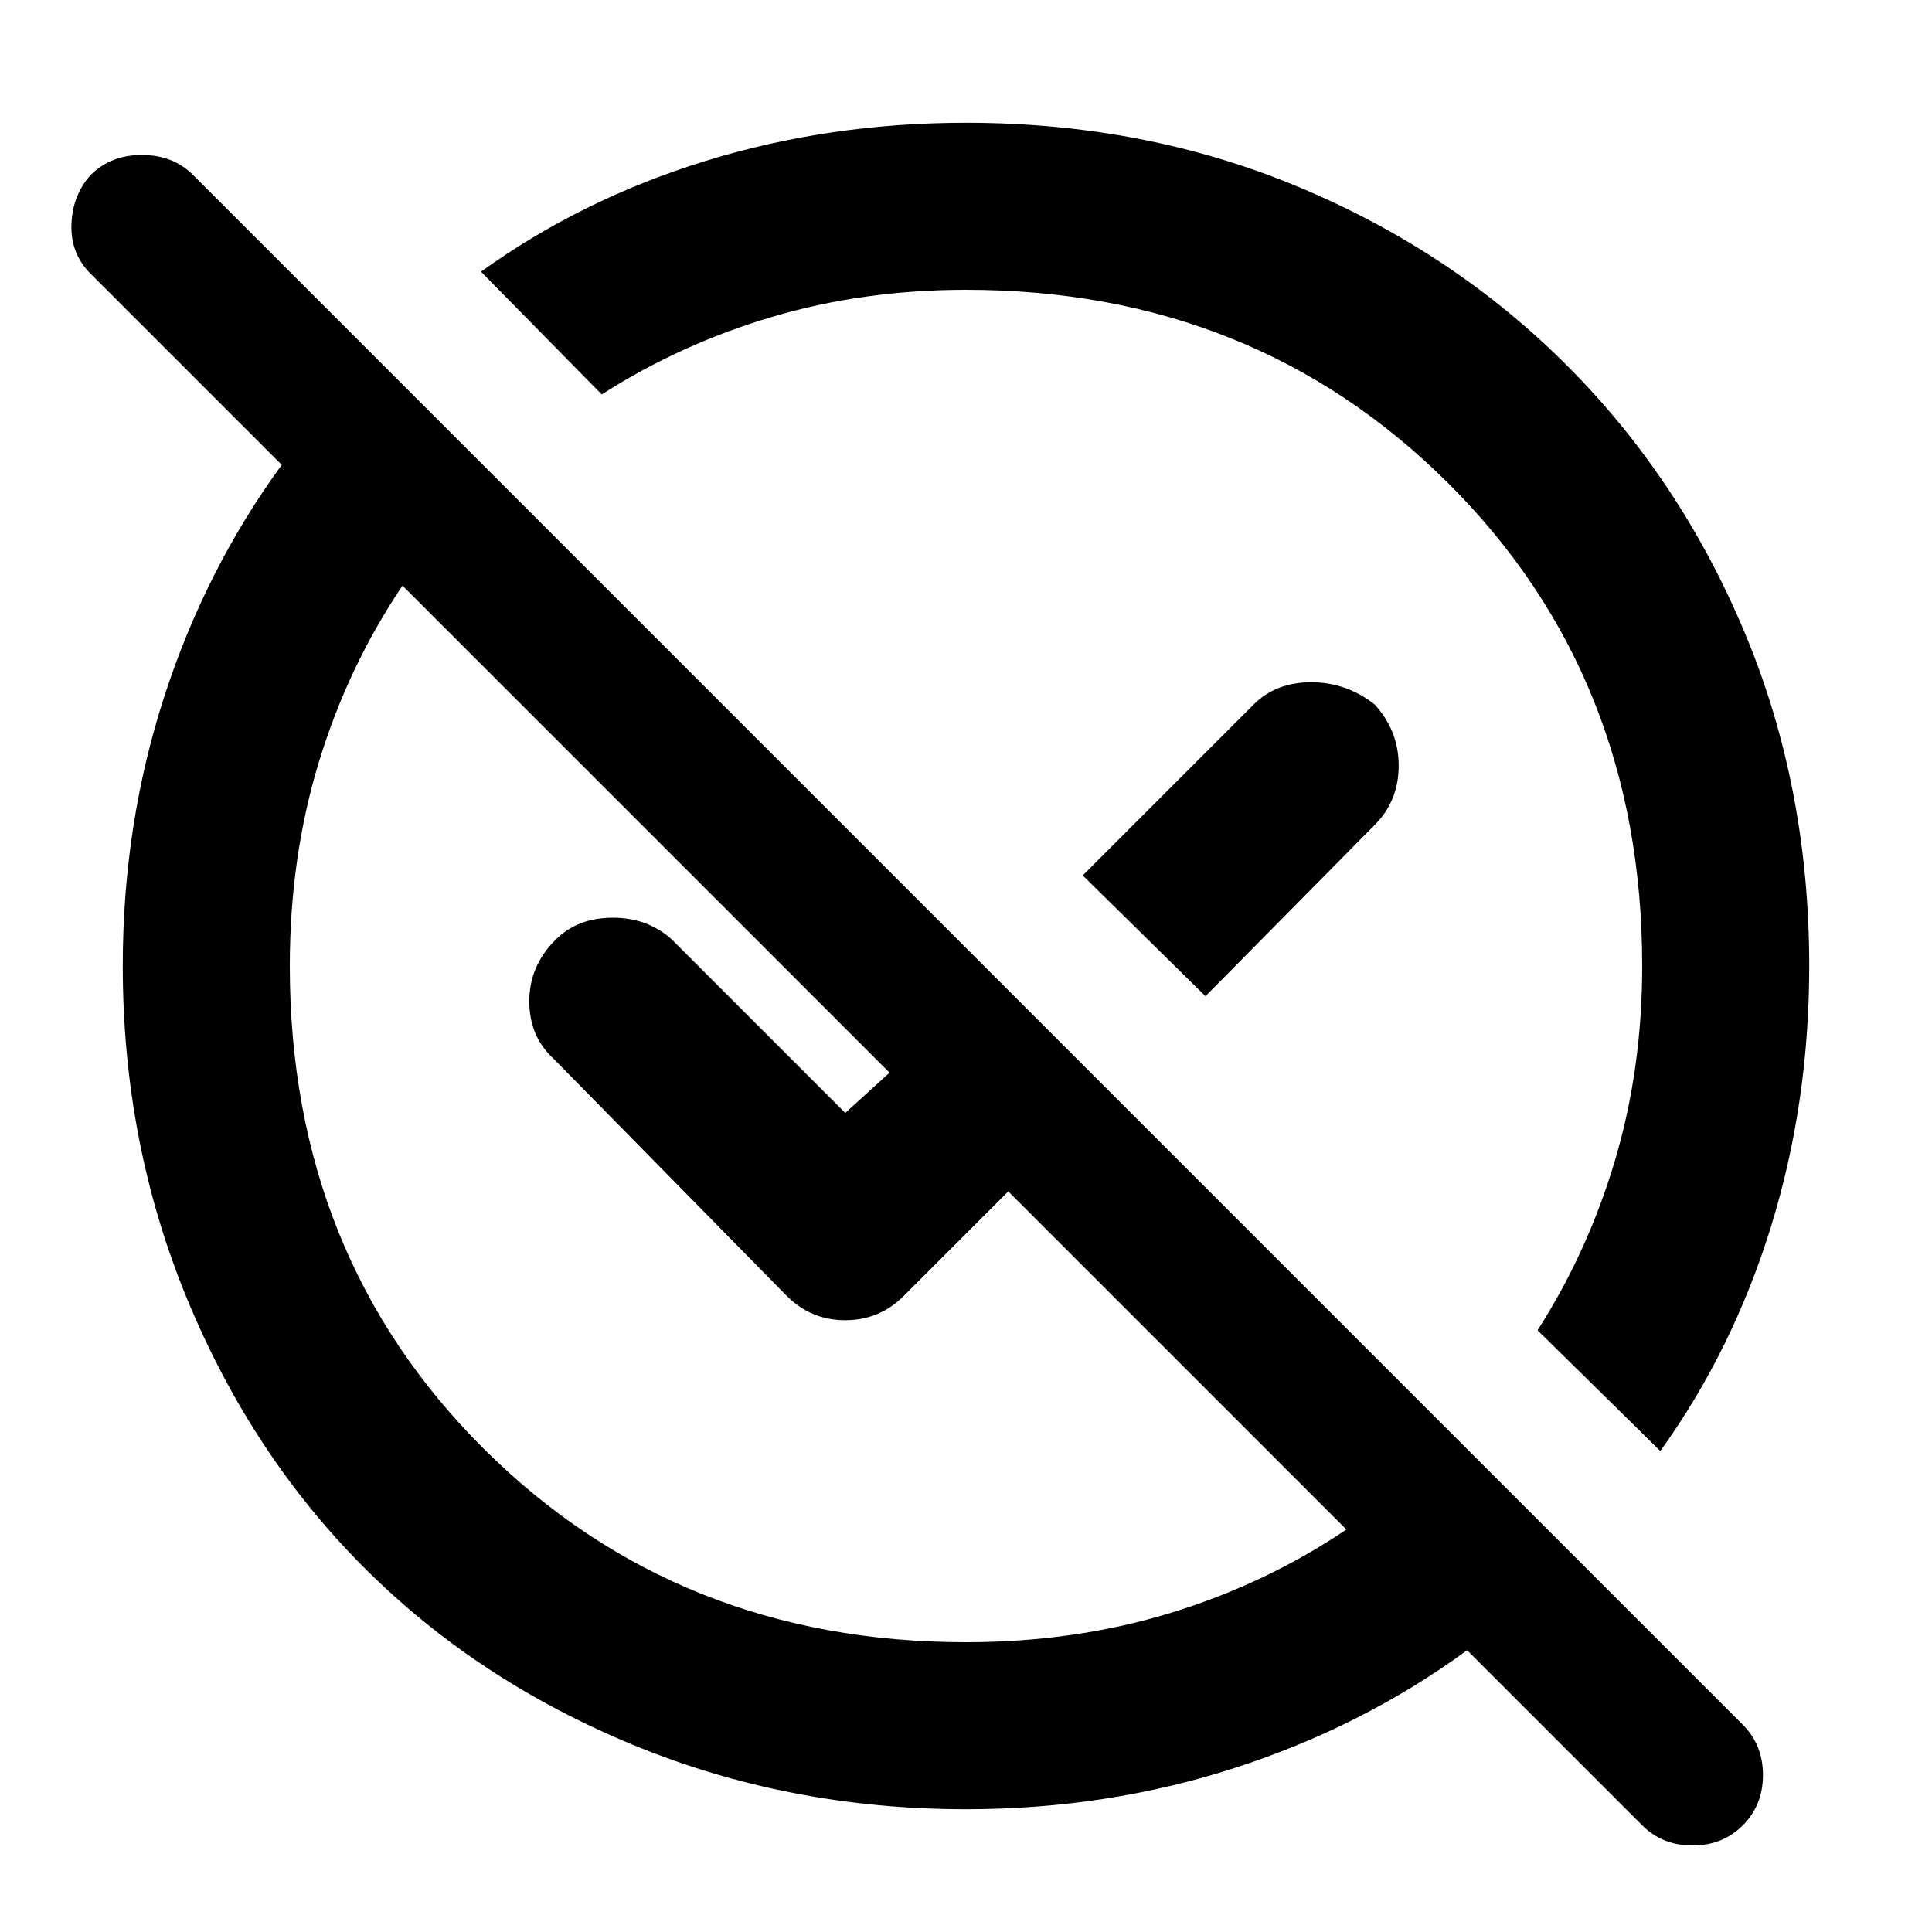 <svg xmlns="http://www.w3.org/2000/svg" height="48" width="48"><path d="M24 44.95q-4.4 0-8.275-1.6t-6.675-4.4q-2.8-2.8-4.4-6.675Q3.05 28.4 3.05 24q0-3.5 1.025-6.675T7 11.55L2.25 6.8q-.5-.5-.475-1.225.025-.725.475-1.225.5-.5 1.275-.5.775 0 1.275.5l38.5 38.5q.5.5.5 1.25t-.5 1.25q-.5.5-1.25.5t-1.25-.5L36.45 41q-2.6 1.9-5.775 2.925Q27.5 44.95 24 44.95Zm0-4.15q2.7 0 5.075-.725T33.45 38l-8.4-8.4-2.6 2.6q-.6.6-1.45.6t-1.45-.6l-5.8-5.9q-.6-.55-.6-1.425t.65-1.525q.55-.55 1.425-.55t1.475.55l4.3 4.3 1.1-1L10 14.55q-1.35 2-2.075 4.375Q7.2 21.3 7.2 24q0 7.2 4.825 12T24 40.8Zm17.25-4.75-3.05-3q1.25-1.95 1.925-4.225Q40.8 26.55 40.8 24q0-7.2-4.825-12T24 7.2q-2.55 0-4.825.675Q16.9 8.55 14.95 9.8l-3-3.05q2.5-1.8 5.575-2.75T24 3.05q4.45 0 8.275 1.6t6.65 4.425q2.825 2.825 4.425 6.65 1.6 3.825 1.6 8.275 0 3.4-.95 6.475-.95 3.075-2.75 5.575Zm-11.3-11.3-3.05-3 4.25-4.25q.55-.55 1.425-.55t1.575.55q.6.65.6 1.525 0 .875-.6 1.475ZM26.6 21.4Zm-4.9 4.9Z"/></svg>